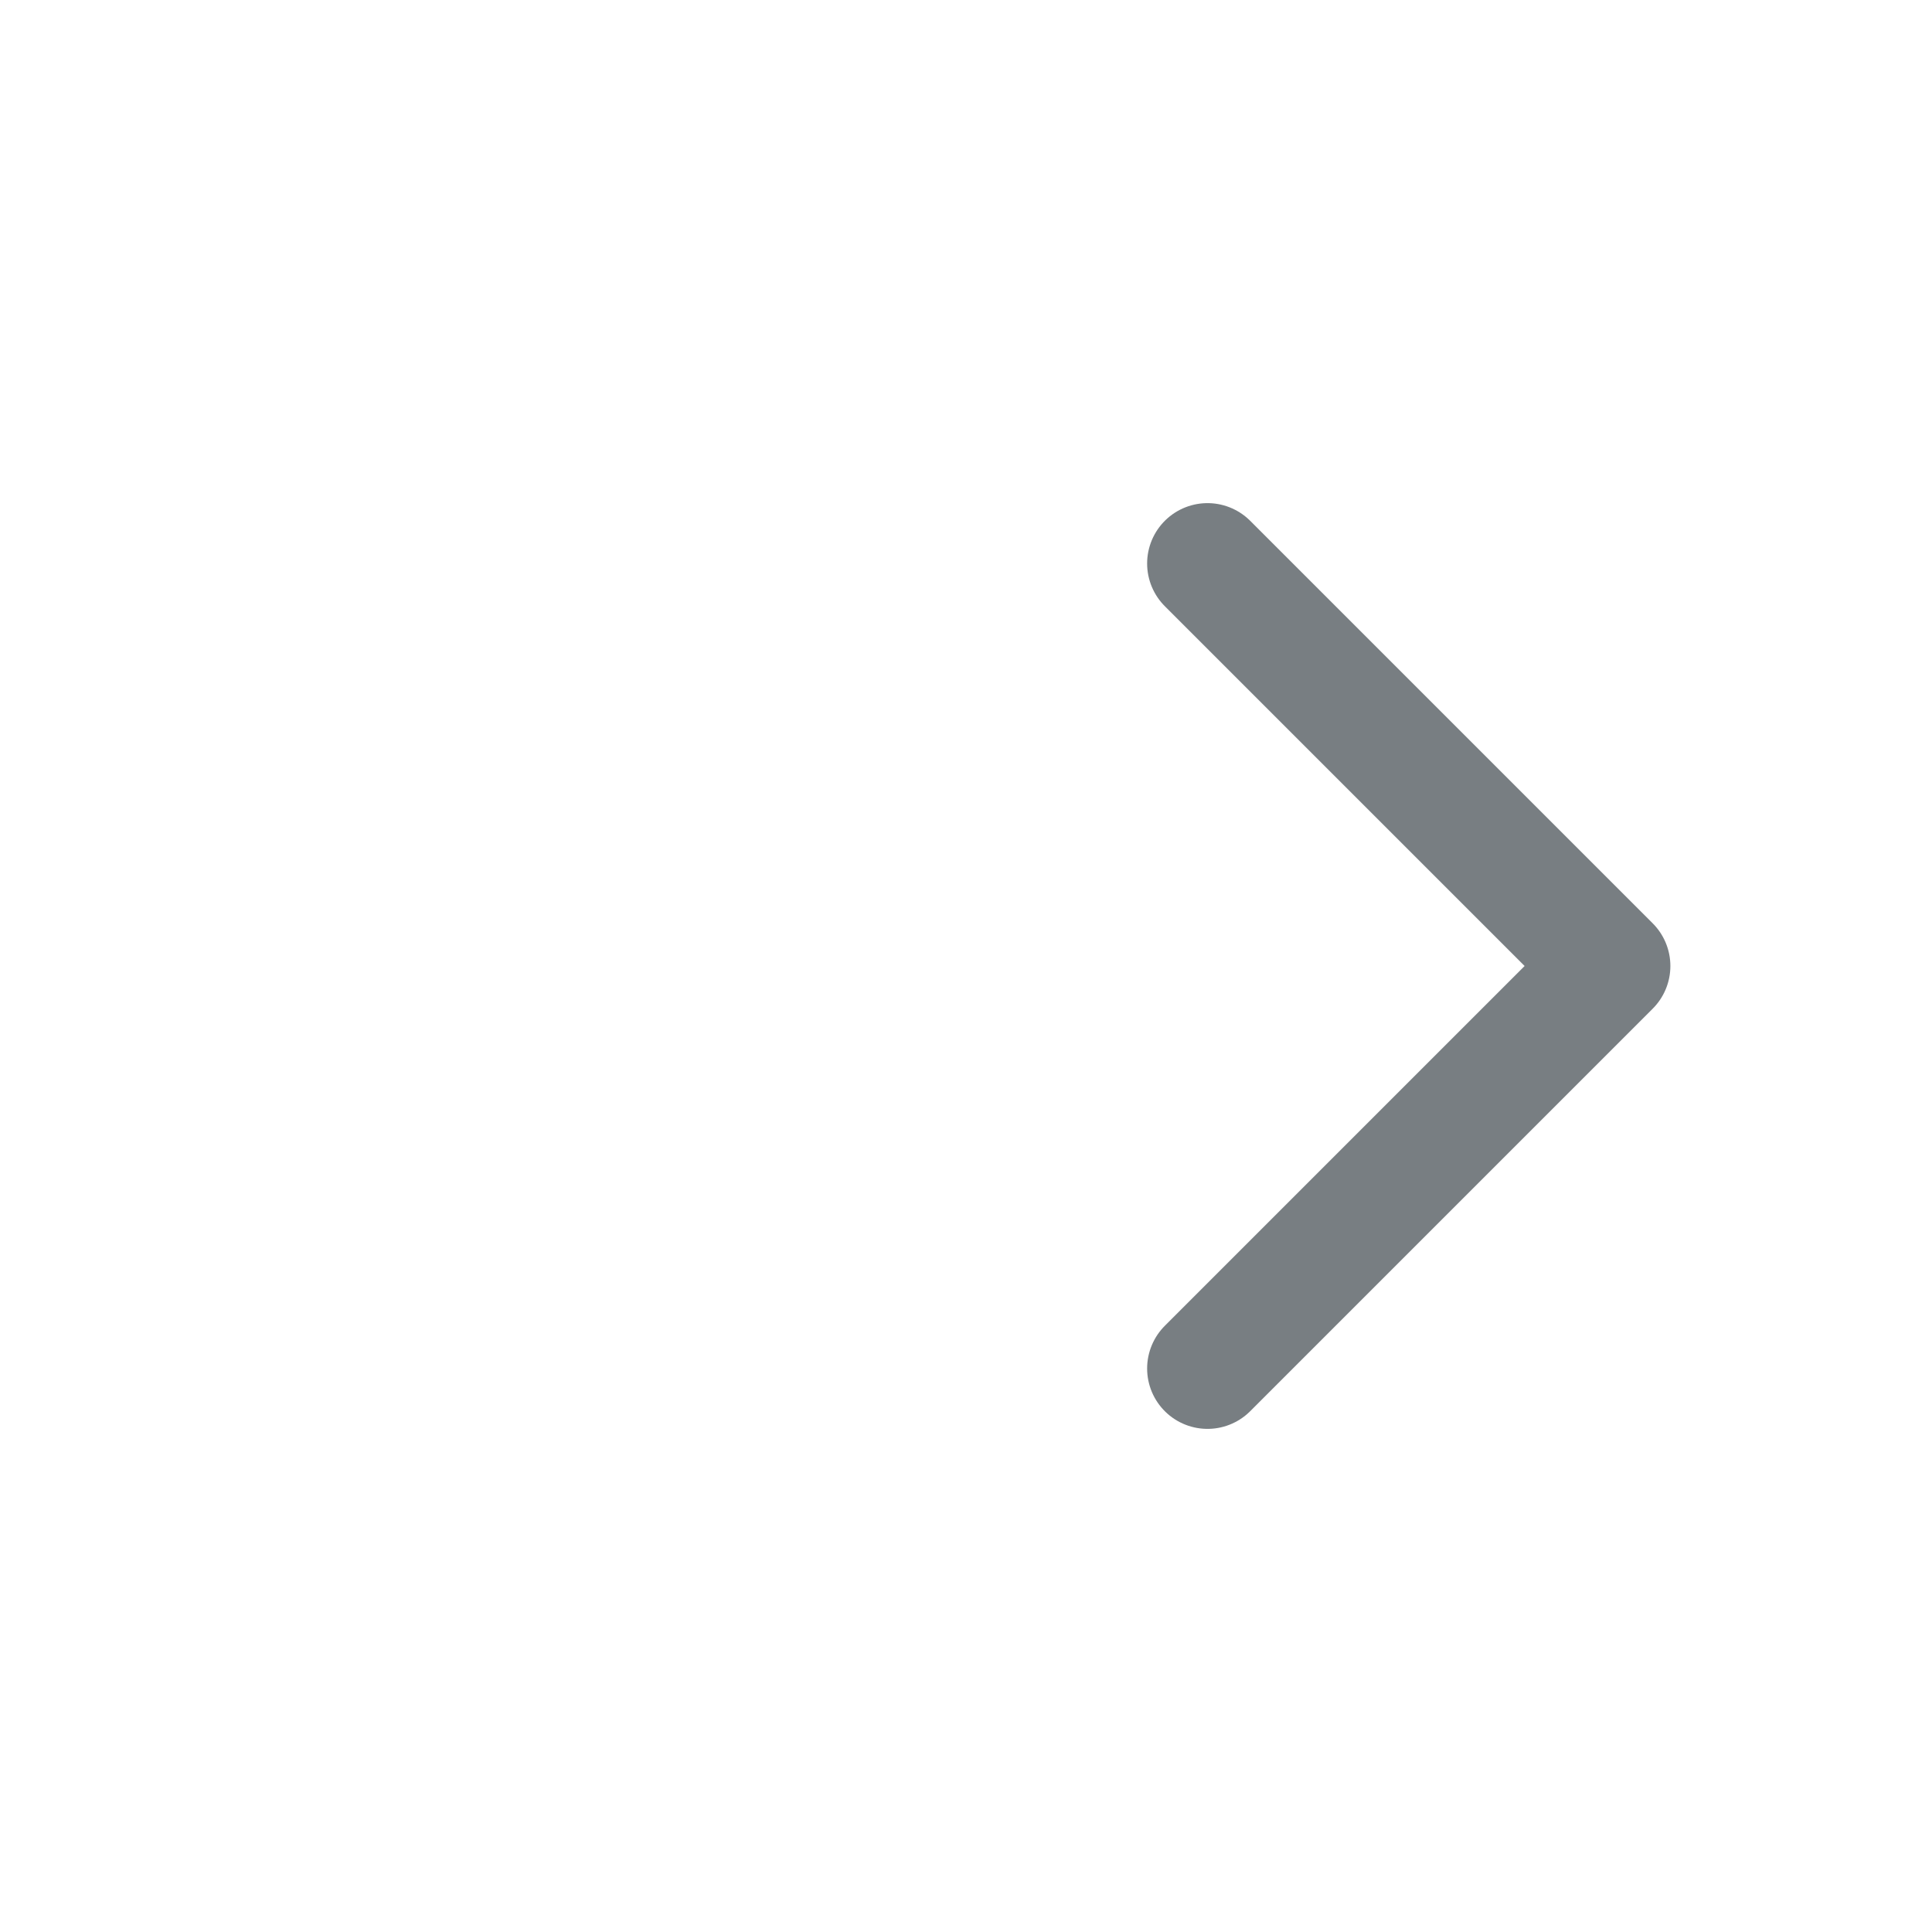 <svg xmlns="http://www.w3.org/2000/svg" width="24" height="24" viewBox="0 0 24 24" fill="none">
    <path d="M15 7L20 12L15 17" stroke="#787E82" stroke-width="1.5" stroke-linecap="round" stroke-linejoin="round"/>
</svg>
